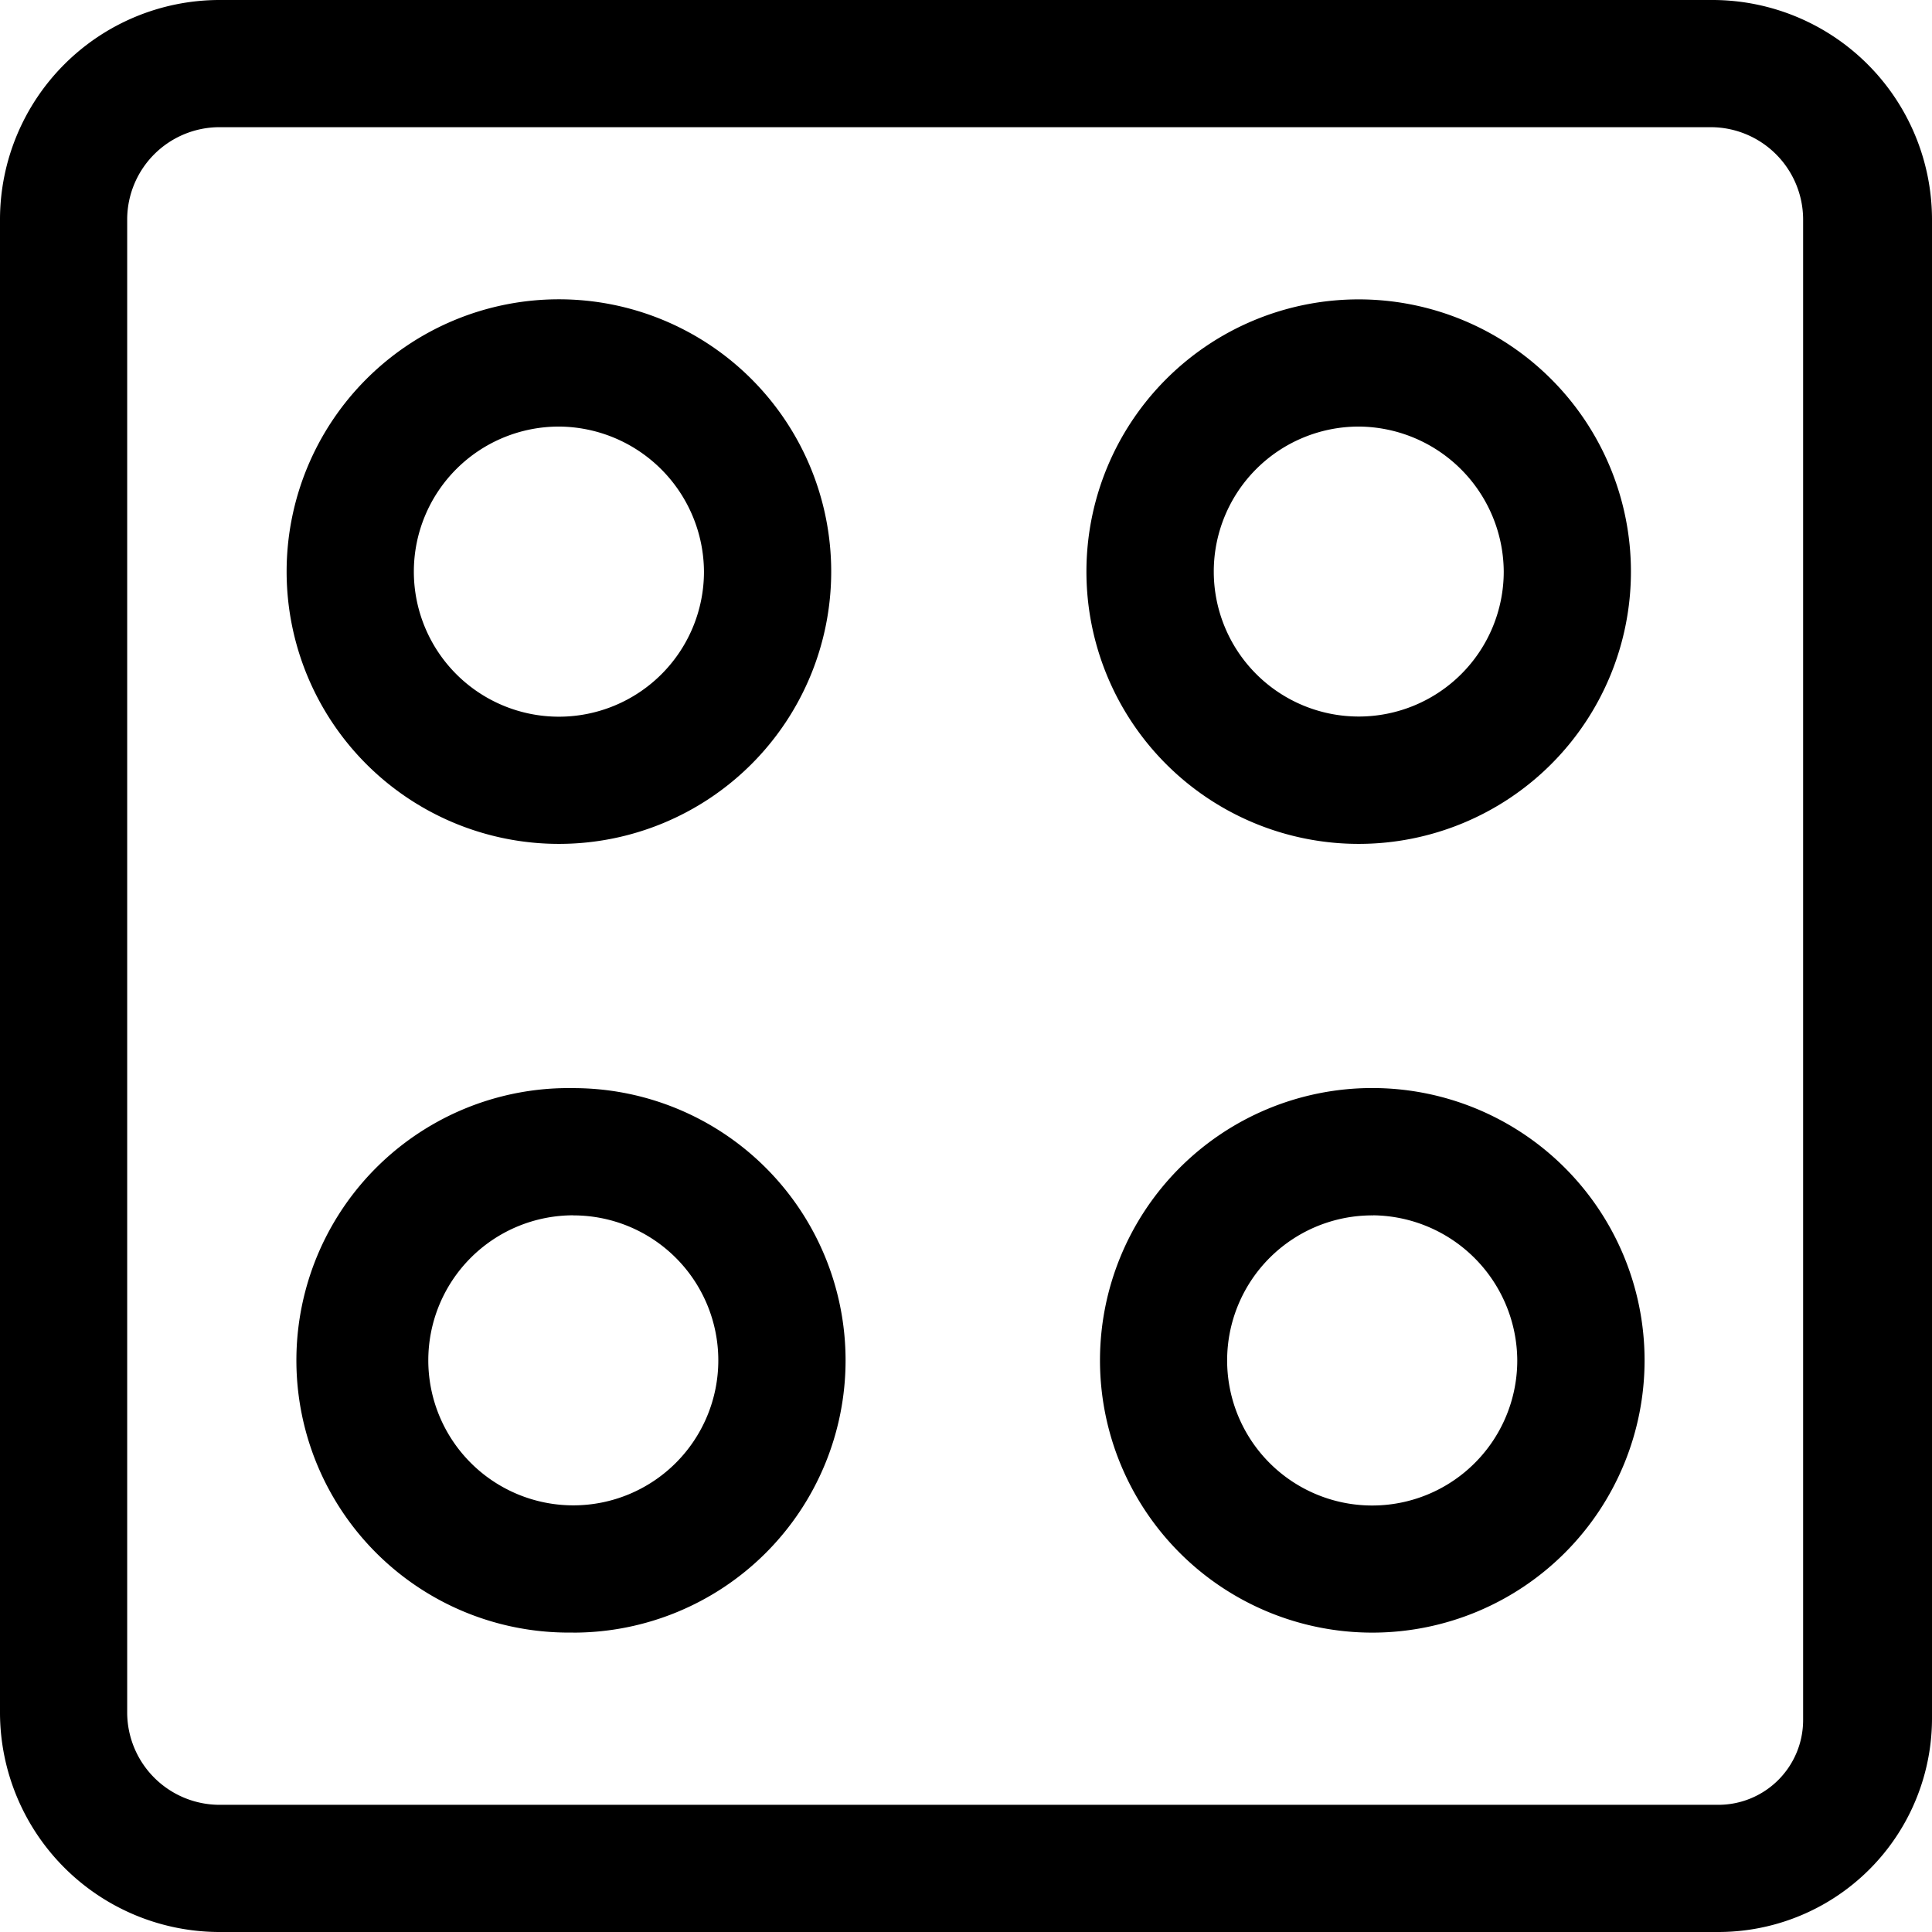 <svg viewBox="0 0 24 24" fill="currentColor">
    <path d="M21.345 24H2.718A2.729 2.729 0 0 1 0 21.282V2.718A2.729 2.729 0 0 1 2.718 0h18.564A2.729 2.729 0 0 1 24 2.718v18.627A2.655 2.655 0 0 1 21.345 24ZM2.718 1.58A1.148 1.148 0 0 0 1.58 2.718v18.564a1.149 1.149 0 0 0 1.138 1.138h18.627a1.053 1.053 0 0 0 1.054-1.054V2.718A1.149 1.149 0 0 0 21.26 1.58H2.718Z"/>
    <path d="M6.943 10.483a3.382 3.382 0 1 1 0-6.765 3.382 3.382 0 0 1 0 6.765Zm0-5.184a1.802 1.802 0 1 0 1.802 1.802 1.812 1.812 0 0 0-1.802-1.802ZM16.878 10.483a3.382 3.382 0 1 1 0-6.764 3.382 3.382 0 0 1 0 6.764Zm0-5.184a1.801 1.801 0 1 0 1.802 1.802 1.812 1.812 0 0 0-1.802-1.802ZM7.122 20.28a3.382 3.382 0 1 1 0-6.763 3.382 3.382 0 0 1 0 6.764Zm0-5.183a1.801 1.801 0 1 0 0 3.603 1.801 1.801 0 0 0 0-3.602ZM17.057 20.281a3.382 3.382 0 1 1-.02-6.765 3.382 3.382 0 0 1 .02 6.765Zm0-5.183a1.802 1.802 0 1 0 1.791 1.801 1.812 1.812 0 0 0-1.79-1.802Z"/>
</svg>
